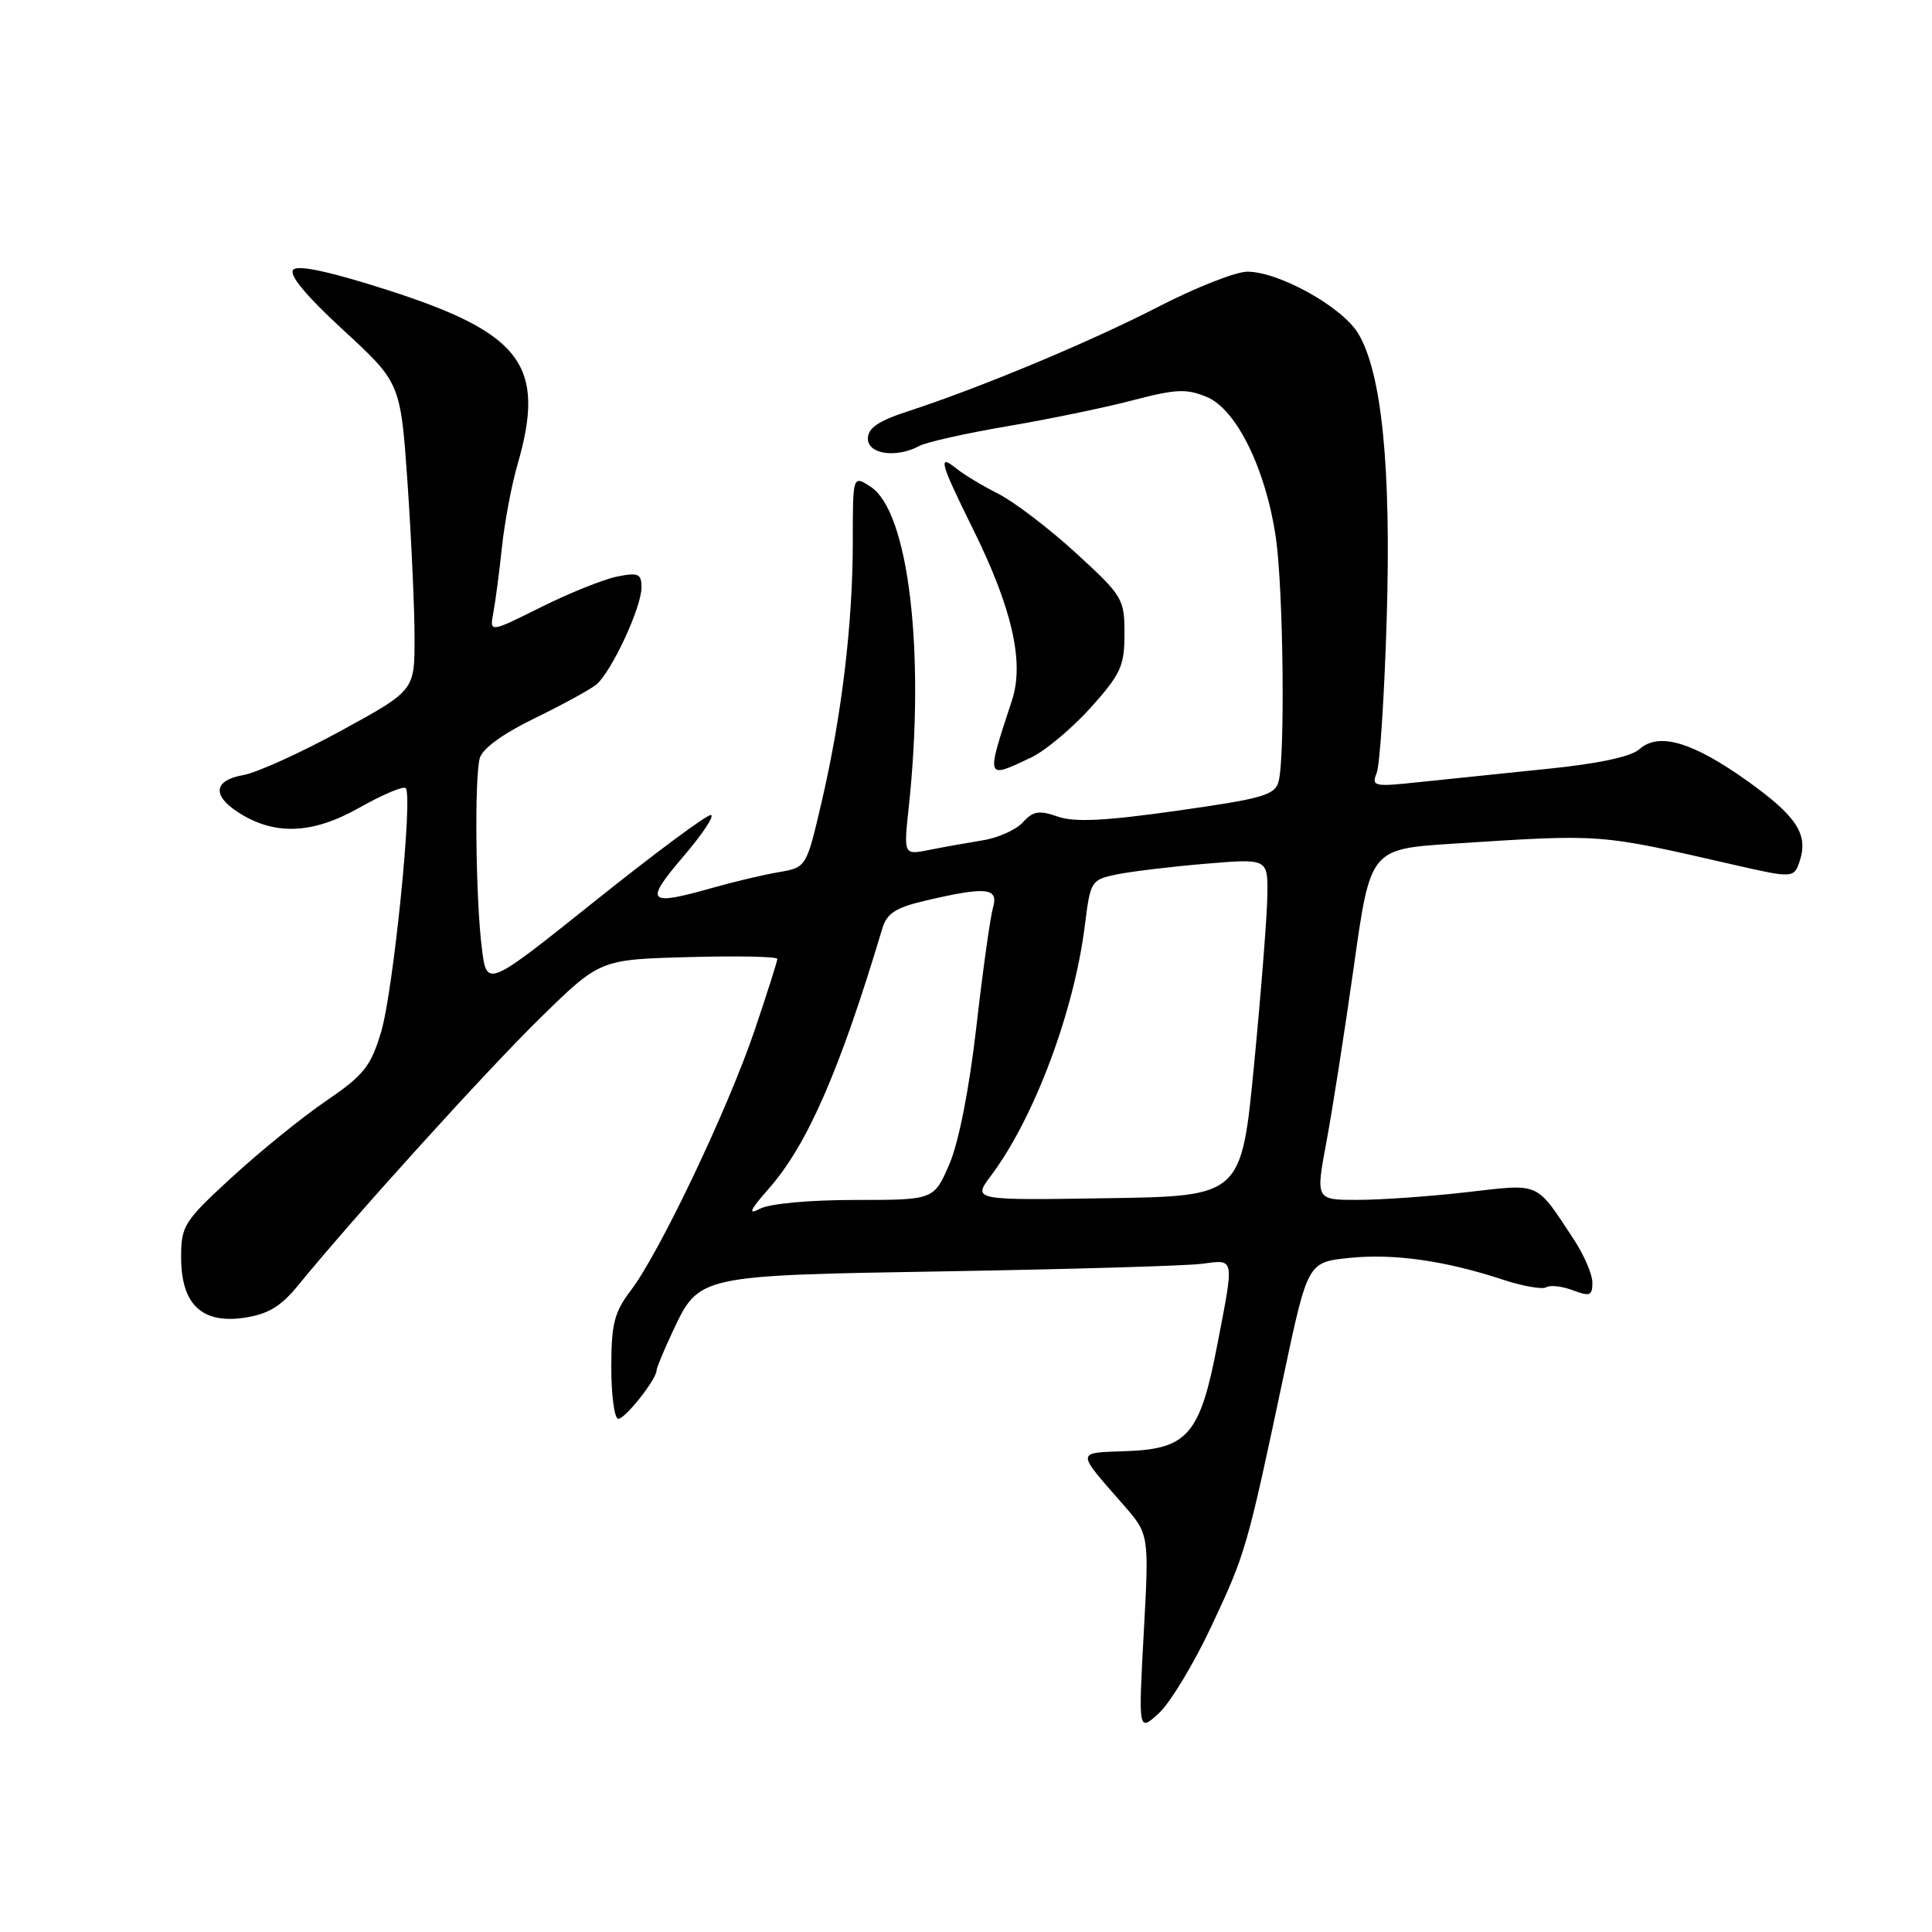 <?xml version="1.0" encoding="UTF-8" standalone="no"?>
<!DOCTYPE svg PUBLIC "-//W3C//DTD SVG 1.1//EN" "http://www.w3.org/Graphics/SVG/1.1/DTD/svg11.dtd" >
<svg xmlns="http://www.w3.org/2000/svg" xmlns:xlink="http://www.w3.org/1999/xlink" version="1.1" viewBox="0 0 256 256">
 <g >
 <path fill="currentColor"
d=" M 160.51 215.50 C 165.06 205.82 165.25 205.16 170.07 182.38 C 173.28 167.25 173.28 167.25 178.80 166.68 C 184.68 166.07 191.55 167.05 199.23 169.59 C 201.83 170.44 204.38 170.88 204.89 170.57 C 205.41 170.25 206.99 170.43 208.42 170.97 C 210.66 171.82 211.00 171.69 211.00 169.96 C 211.00 168.86 209.89 166.28 208.54 164.23 C 203.42 156.48 204.23 156.84 194.37 157.97 C 189.49 158.53 182.98 158.99 179.91 158.99 C 174.32 159.00 174.32 159.00 175.77 151.25 C 176.56 146.99 178.20 136.53 179.40 128.00 C 181.58 112.50 181.58 112.50 192.54 111.79 C 212.45 110.51 211.67 110.45 229.71 114.58 C 237.62 116.39 237.74 116.38 238.50 114.00 C 239.61 110.51 238.03 108.13 231.56 103.50 C 224.27 98.30 219.79 96.98 217.22 99.28 C 216.11 100.27 211.77 101.20 205.00 101.88 C 199.22 102.47 191.61 103.26 188.08 103.63 C 182.03 104.28 181.71 104.21 182.42 102.41 C 182.84 101.36 183.43 92.26 183.74 82.18 C 184.36 61.96 183.10 49.34 179.95 44.16 C 177.82 40.65 169.46 36.00 165.28 36.00 C 163.75 36.00 158.45 38.09 153.50 40.64 C 144.44 45.31 129.98 51.34 120.25 54.52 C 116.38 55.78 115.00 56.73 115.00 58.12 C 115.00 60.20 118.77 60.73 121.84 59.08 C 122.78 58.58 128.04 57.40 133.53 56.47 C 139.01 55.54 146.49 53.99 150.14 53.03 C 155.83 51.54 157.23 51.48 159.93 52.61 C 163.86 54.26 167.75 62.22 169.06 71.26 C 170.05 78.11 170.30 100.29 169.42 103.55 C 168.94 105.36 167.32 105.82 156.00 107.42 C 146.43 108.78 142.37 108.98 140.15 108.20 C 137.68 107.34 136.88 107.47 135.54 108.96 C 134.64 109.95 132.24 111.03 130.20 111.35 C 128.17 111.68 124.98 112.25 123.12 112.62 C 119.73 113.30 119.73 113.30 120.42 106.90 C 122.61 86.36 120.40 67.80 115.38 64.51 C 113.00 62.95 113.00 62.95 113.00 71.75 C 113.00 82.60 111.55 94.76 108.88 106.22 C 106.85 114.94 106.85 114.94 103.17 115.57 C 101.15 115.91 97.28 116.83 94.57 117.60 C 85.75 120.10 85.30 119.64 90.54 113.50 C 93.13 110.47 94.76 108.00 94.17 108.00 C 93.57 108.00 86.66 113.14 78.79 119.43 C 64.50 130.86 64.50 130.86 63.85 125.68 C 63.03 119.14 62.85 103.15 63.57 100.47 C 63.91 99.20 66.62 97.23 70.81 95.19 C 74.49 93.40 78.17 91.39 79.00 90.72 C 80.99 89.10 85.00 80.50 85.00 77.85 C 85.00 76.02 84.59 75.83 81.76 76.40 C 79.97 76.76 75.44 78.58 71.69 80.45 C 64.87 83.85 64.87 83.85 65.37 81.18 C 65.65 79.70 66.16 75.80 66.51 72.50 C 66.86 69.20 67.78 64.28 68.57 61.57 C 72.38 48.43 69.18 44.15 51.32 38.42 C 43.77 36.00 39.52 35.08 38.87 35.73 C 38.22 36.38 40.48 39.12 45.48 43.73 C 53.08 50.73 53.08 50.73 54.01 64.12 C 54.51 71.48 54.93 80.65 54.93 84.50 C 54.94 91.50 54.94 91.50 45.22 96.81 C 39.87 99.74 34.04 102.38 32.25 102.70 C 28.38 103.37 28.06 105.34 31.46 107.57 C 36.28 110.73 41.33 110.57 47.55 107.06 C 50.66 105.30 53.45 104.12 53.76 104.43 C 54.74 105.41 52.12 131.30 50.50 136.74 C 49.13 141.31 48.21 142.46 43.22 145.87 C 40.07 148.01 34.46 152.56 30.75 155.97 C 24.37 161.83 24.00 162.42 24.00 166.59 C 24.00 172.82 26.73 175.44 32.36 174.61 C 35.52 174.14 37.21 173.12 39.50 170.32 C 46.96 161.18 64.51 141.81 71.65 134.82 C 79.50 127.14 79.50 127.14 91.25 126.82 C 97.71 126.64 103.00 126.75 103.00 127.06 C 103.00 127.37 101.65 131.61 100.00 136.49 C 96.52 146.80 87.41 165.96 83.62 170.94 C 81.39 173.88 81.00 175.40 81.00 181.19 C 81.00 184.94 81.42 188.00 81.93 188.00 C 82.85 188.00 87.00 182.75 87.00 181.58 C 87.00 181.25 87.94 178.99 89.08 176.55 C 92.67 168.92 92.25 169.01 125.75 168.45 C 142.11 168.17 157.19 167.73 159.25 167.46 C 163.65 166.89 163.56 166.43 161.31 178.13 C 159.03 190.05 157.39 191.98 149.34 192.28 C 142.48 192.53 142.51 192.14 148.86 199.40 C 152.27 203.30 152.27 203.30 151.55 216.40 C 150.84 229.50 150.84 229.50 153.57 227.00 C 155.06 225.62 158.19 220.45 160.51 215.50 Z  M 136.62 100.38 C 138.50 99.49 142.05 96.51 144.52 93.77 C 148.51 89.32 149.00 88.26 149.00 83.98 C 149.00 79.35 148.77 78.96 142.57 73.28 C 139.03 70.04 134.41 66.52 132.32 65.45 C 130.22 64.39 127.71 62.88 126.75 62.10 C 124.22 60.06 124.54 61.23 128.93 70.11 C 134.10 80.55 135.75 87.75 134.10 92.77 C 130.62 103.38 130.57 103.24 136.62 100.38 Z  M 101.92 157.44 C 107.00 151.65 111.31 141.75 116.92 123.00 C 117.51 121.03 118.70 120.26 122.58 119.35 C 130.68 117.45 132.35 117.61 131.58 120.25 C 131.22 121.49 130.23 128.57 129.38 136.00 C 128.43 144.29 127.05 151.33 125.80 154.25 C 123.75 159.00 123.75 159.00 113.31 159.00 C 107.26 159.00 101.95 159.49 100.68 160.17 C 99.05 161.04 99.36 160.35 101.92 157.44 Z  M 131.32 155.77 C 137.05 148.13 142.34 134.00 143.76 122.54 C 144.48 116.73 144.59 116.56 148.00 115.86 C 149.93 115.47 155.21 114.83 159.75 114.45 C 168.00 113.76 168.00 113.76 167.93 118.63 C 167.90 121.31 167.11 131.38 166.18 141.00 C 164.49 158.50 164.49 158.50 146.68 158.77 C 128.86 159.05 128.86 159.05 131.32 155.77 Z "/>
</g>
</svg>